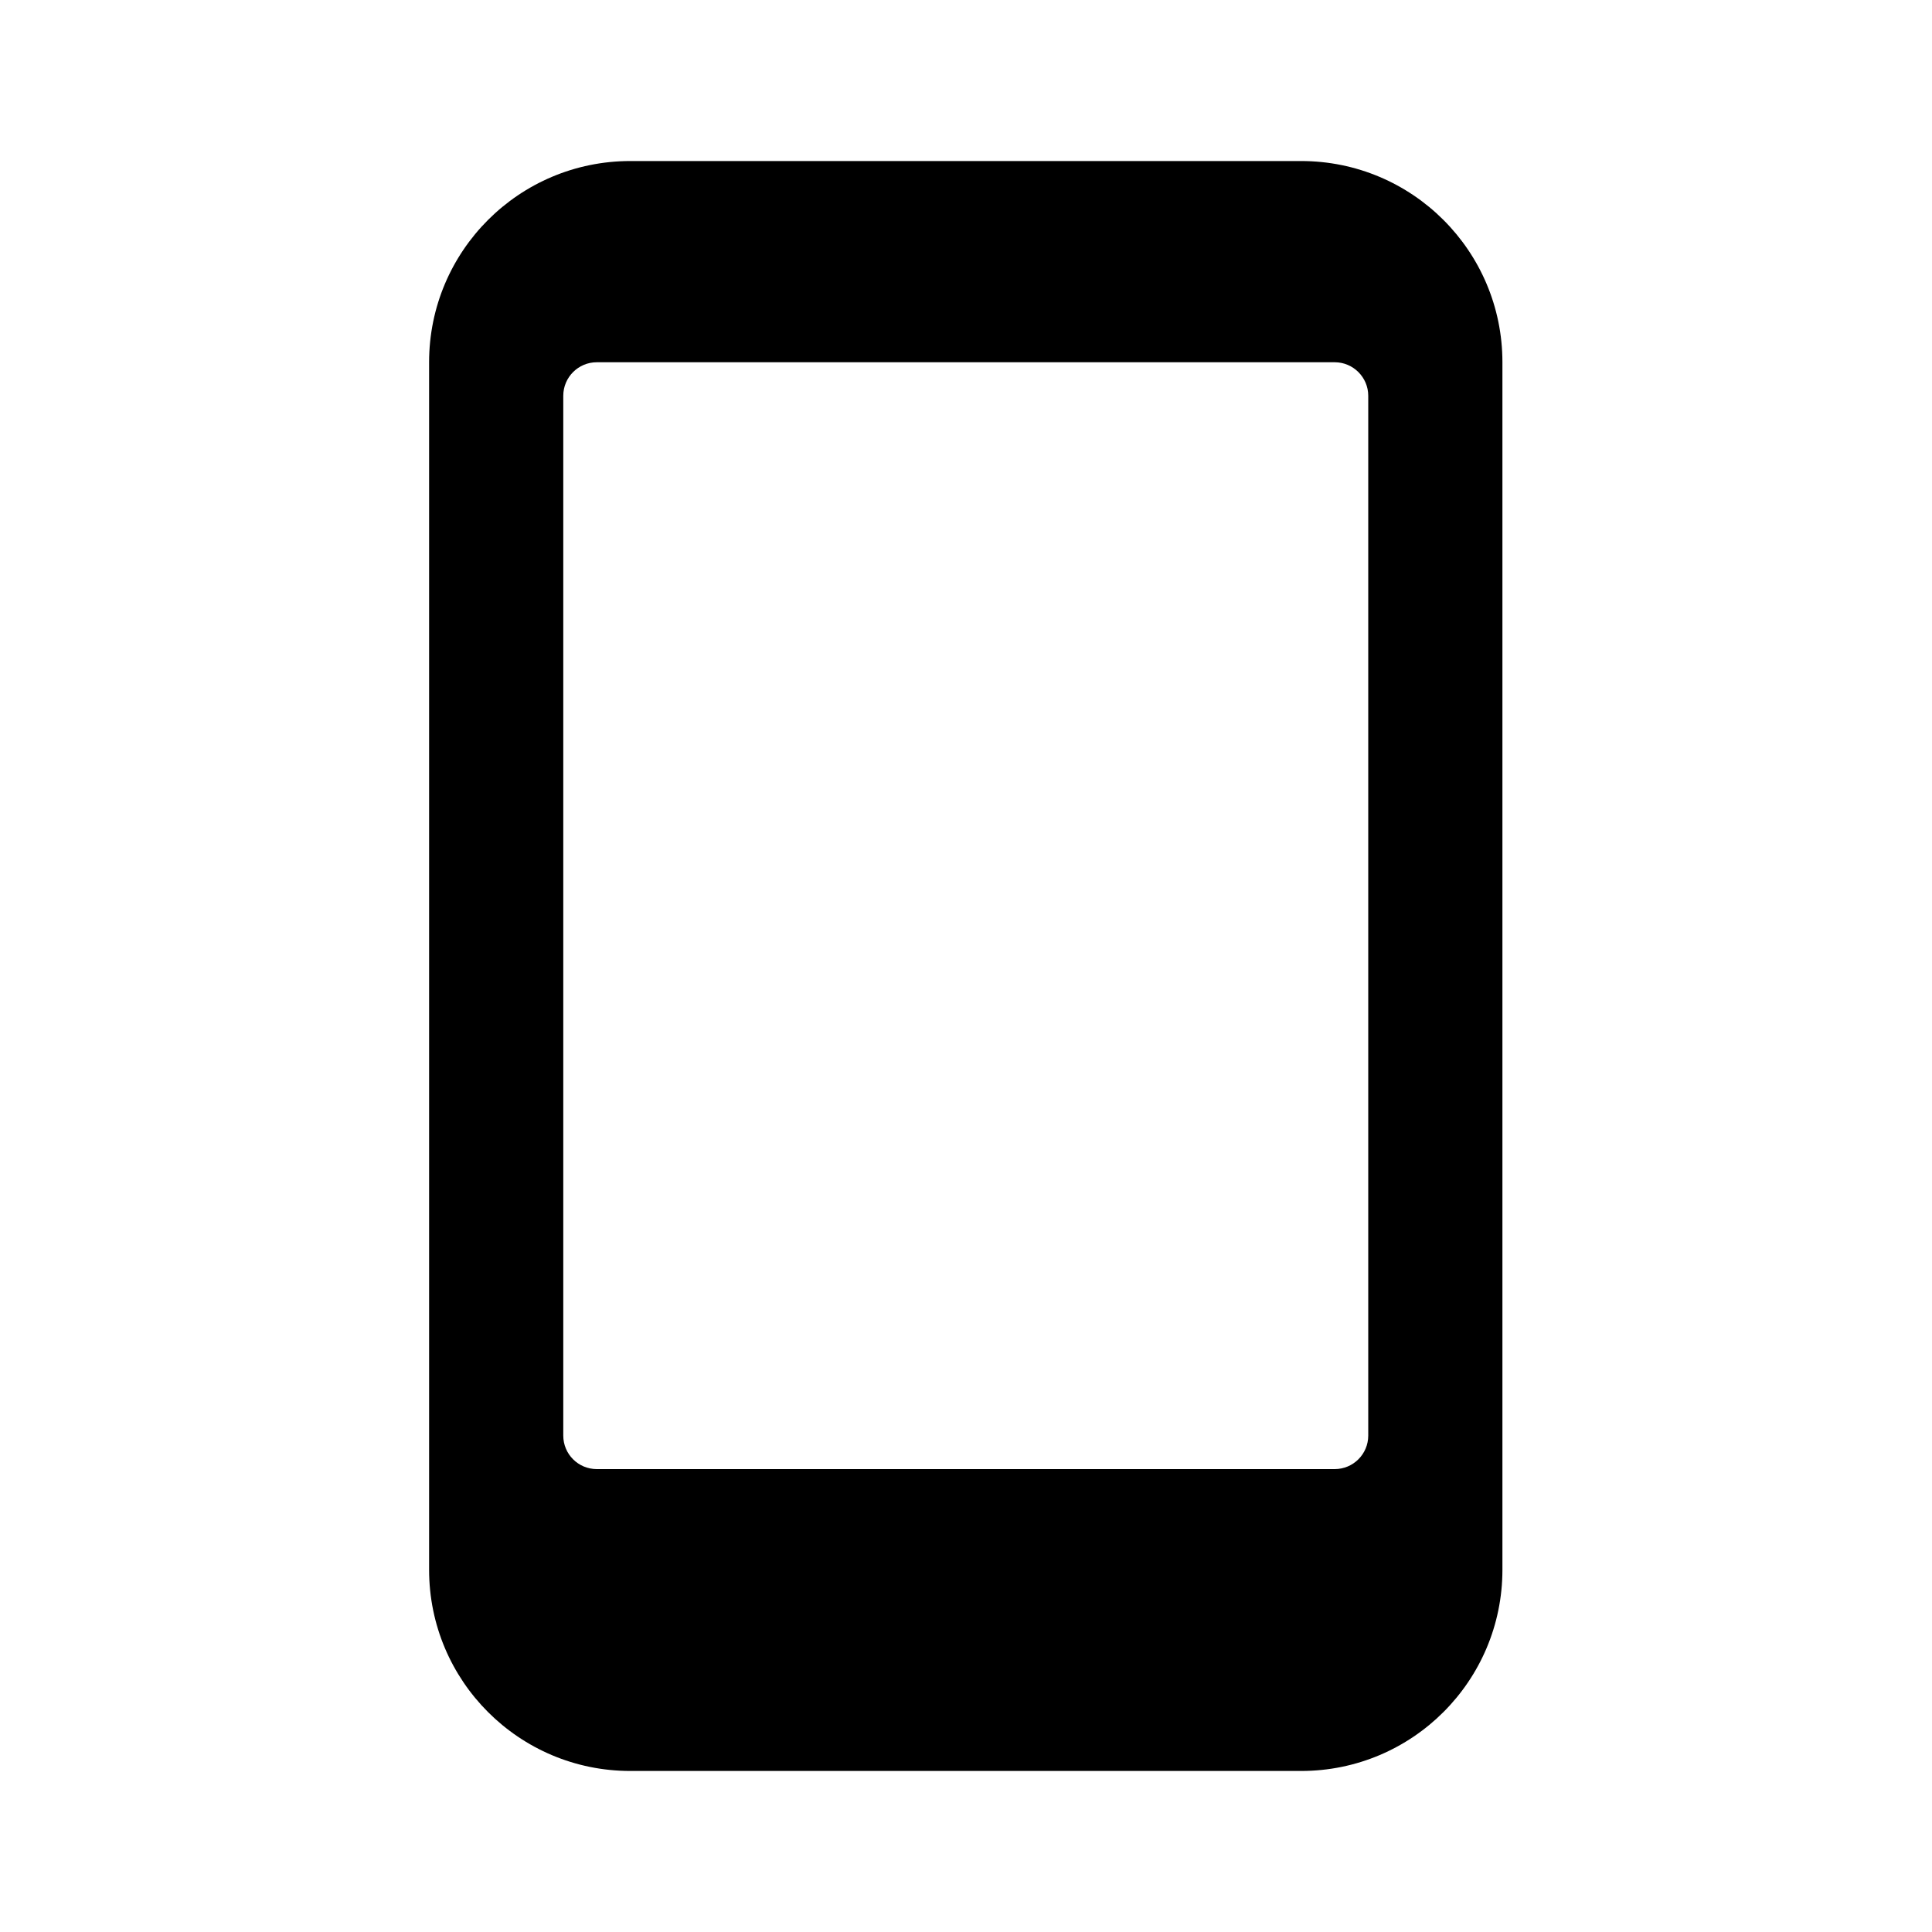 <!-- character:0:610 -->
  <svg width="20" height="20" viewBox="0 0 20 20" >
<path   d="M6.525 1.667H13.469C14.62 1.667 15.553 2.599 15.553 3.75V16.25C15.553 17.401 14.62 18.333 13.469 18.333H6.525C5.374 18.333 4.442 17.401 4.442 16.25V3.75C4.442 2.599 5.374 1.667 6.525 1.667ZM5.831 4.097V14.861C5.831 15.053 5.986 15.208 6.178 15.208H13.817C14.008 15.208 14.164 15.053 14.164 14.861V4.097C14.164 3.906 14.008 3.75 13.817 3.75H6.178C5.986 3.75 5.831 3.906 5.831 4.097Z" />
</svg>
